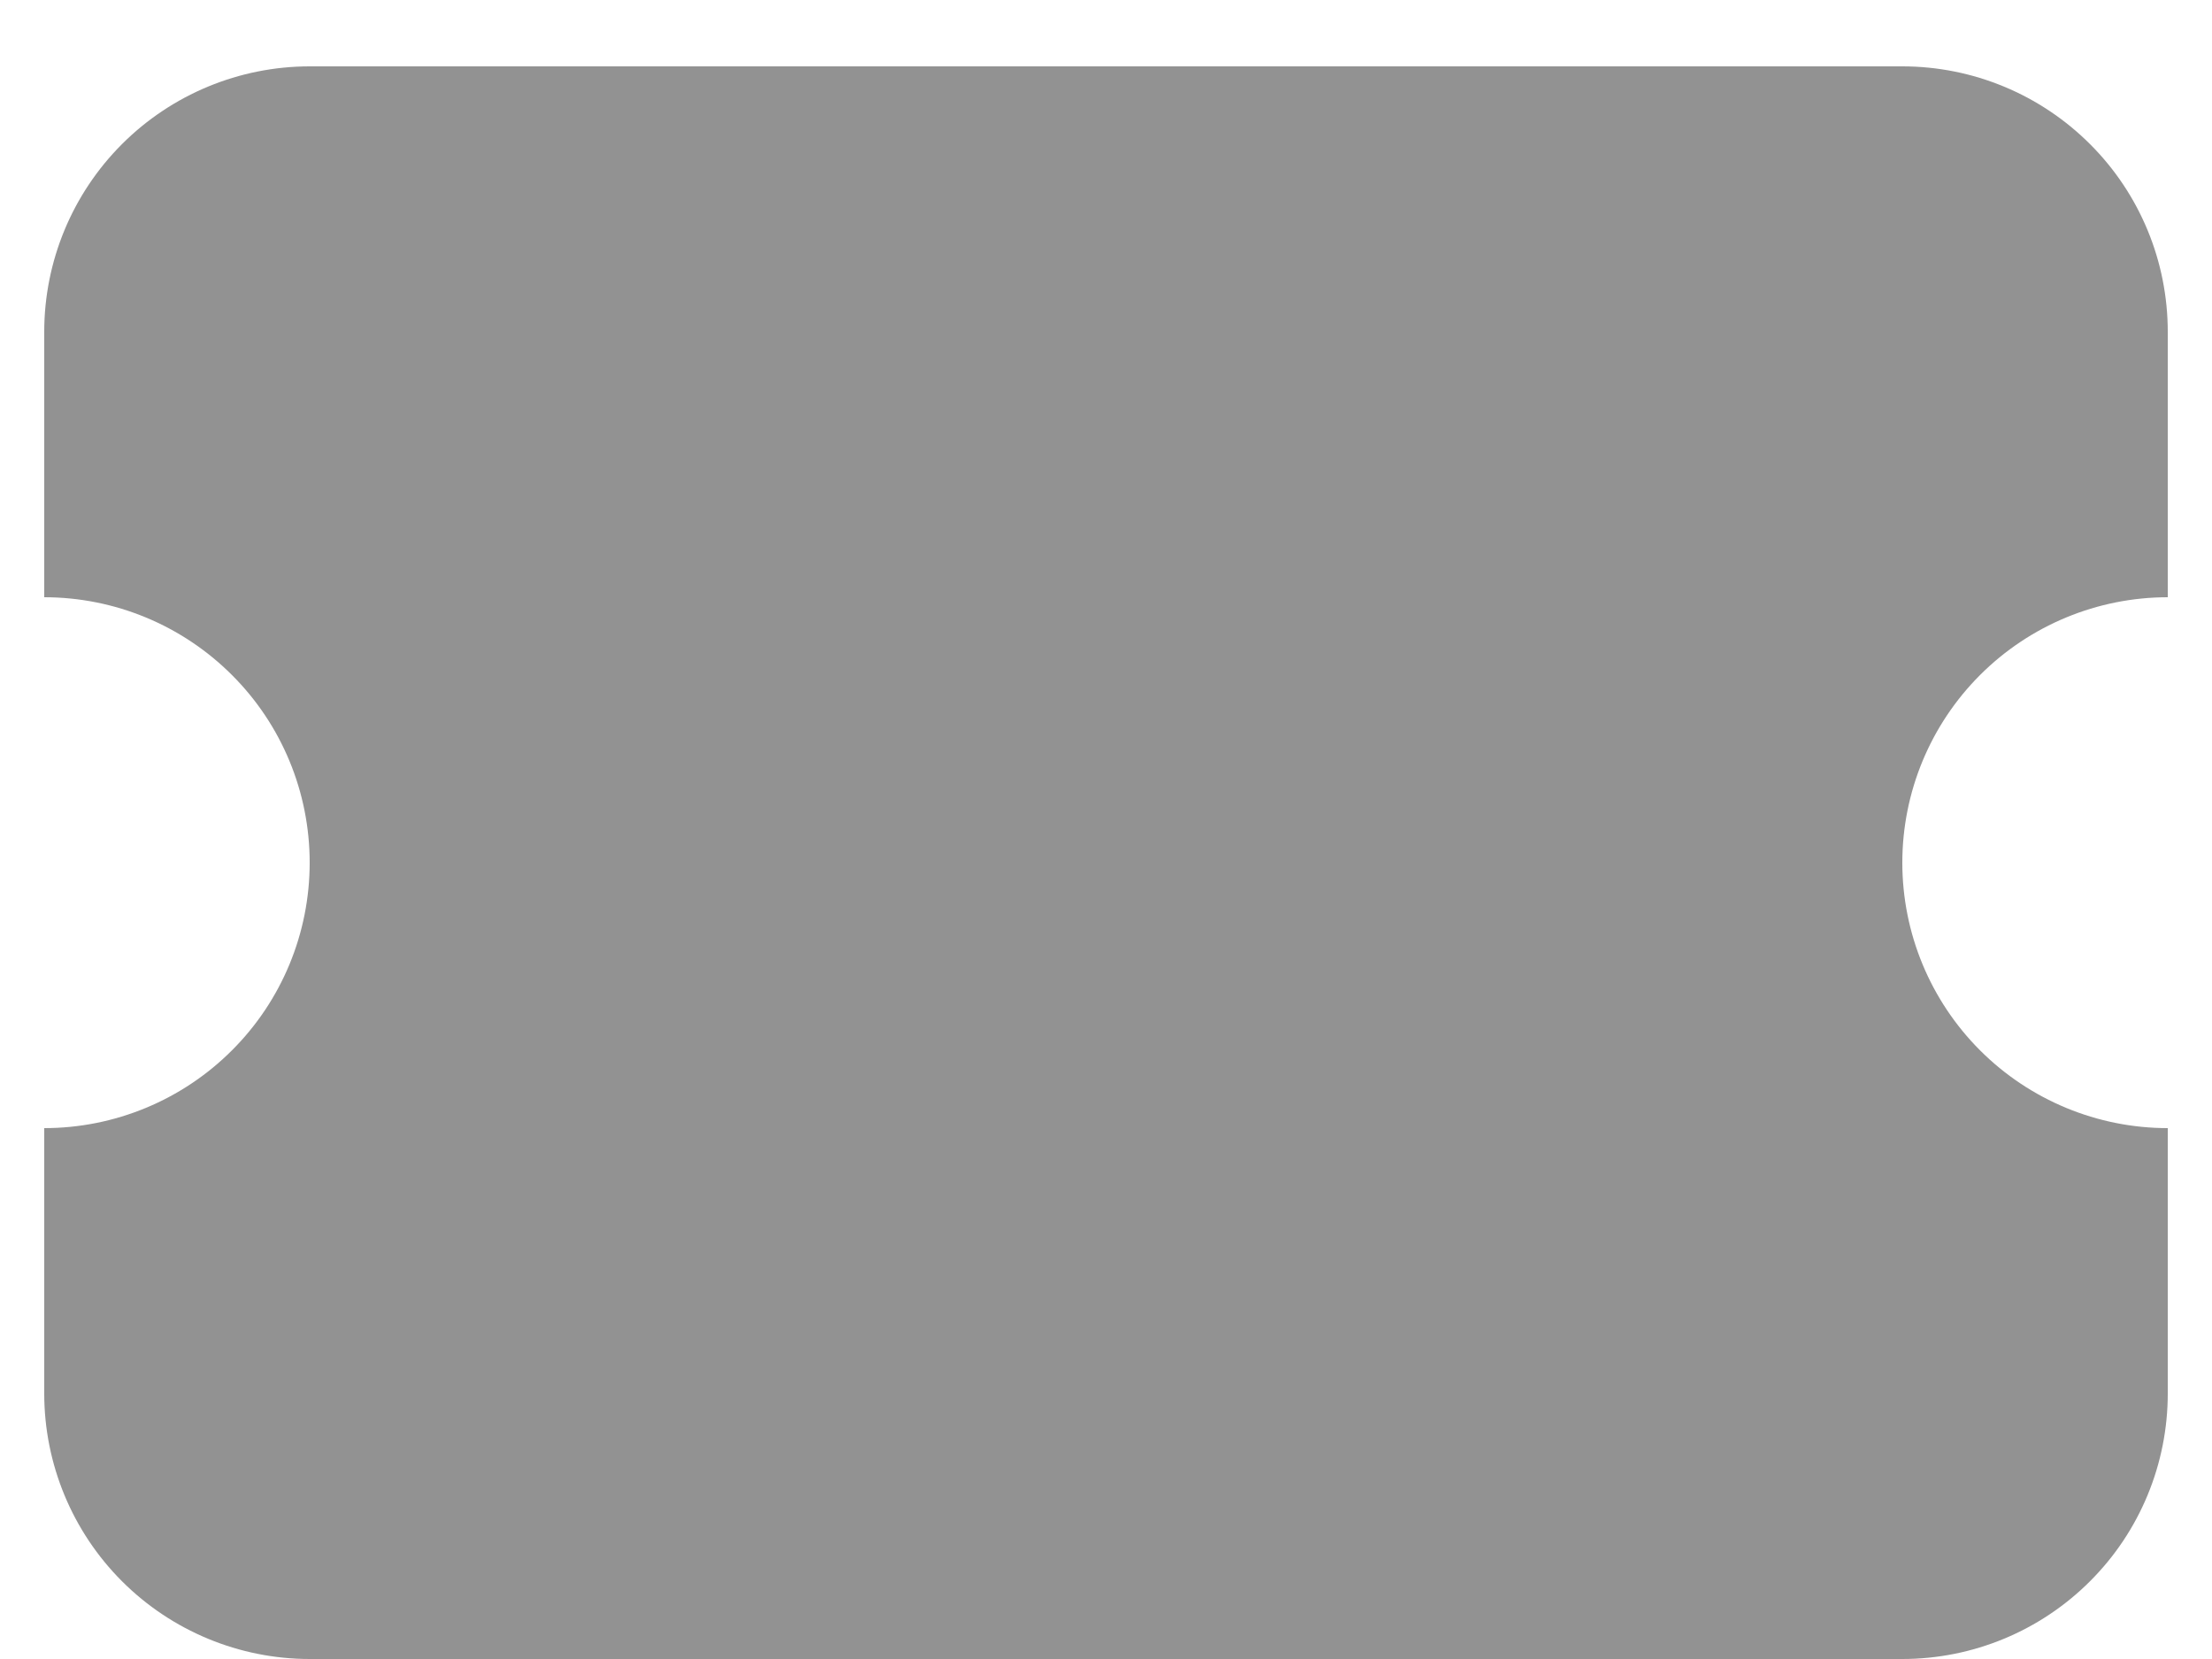 <svg width="20" height="15" viewBox="0 0 20 15" fill="none" xmlns="http://www.w3.org/2000/svg">
    <path d="M0.4 3C0.4 2.363 0.653 1.753 1.103 1.303C1.553 0.853 2.164 0.6 2.8 0.6H17.2C17.837 0.6 18.447 0.853 18.897 1.303C19.348 1.753 19.6 2.363 19.6 3V5.4C18.964 5.4 18.353 5.653 17.903 6.103C17.453 6.553 17.2 7.163 17.2 7.8C17.2 8.437 17.453 9.047 17.903 9.497C18.353 9.947 18.964 10.2 19.6 10.2V12.6C19.6 13.236 19.348 13.847 18.897 14.297C18.447 14.747 17.837 15 17.2 15H2.8C2.164 15 1.553 14.747 1.103 14.297C0.653 13.847 0.4 13.236 0.4 12.6V10.2C1.037 10.2 1.647 9.947 2.097 9.497C2.548 9.047 2.8 8.437 2.8 7.8C2.8 7.163 2.548 6.553 2.097 6.103C1.647 5.653 1.037 5.4 0.4 5.4V3Z"
          fill="#929292"/>
</svg>
